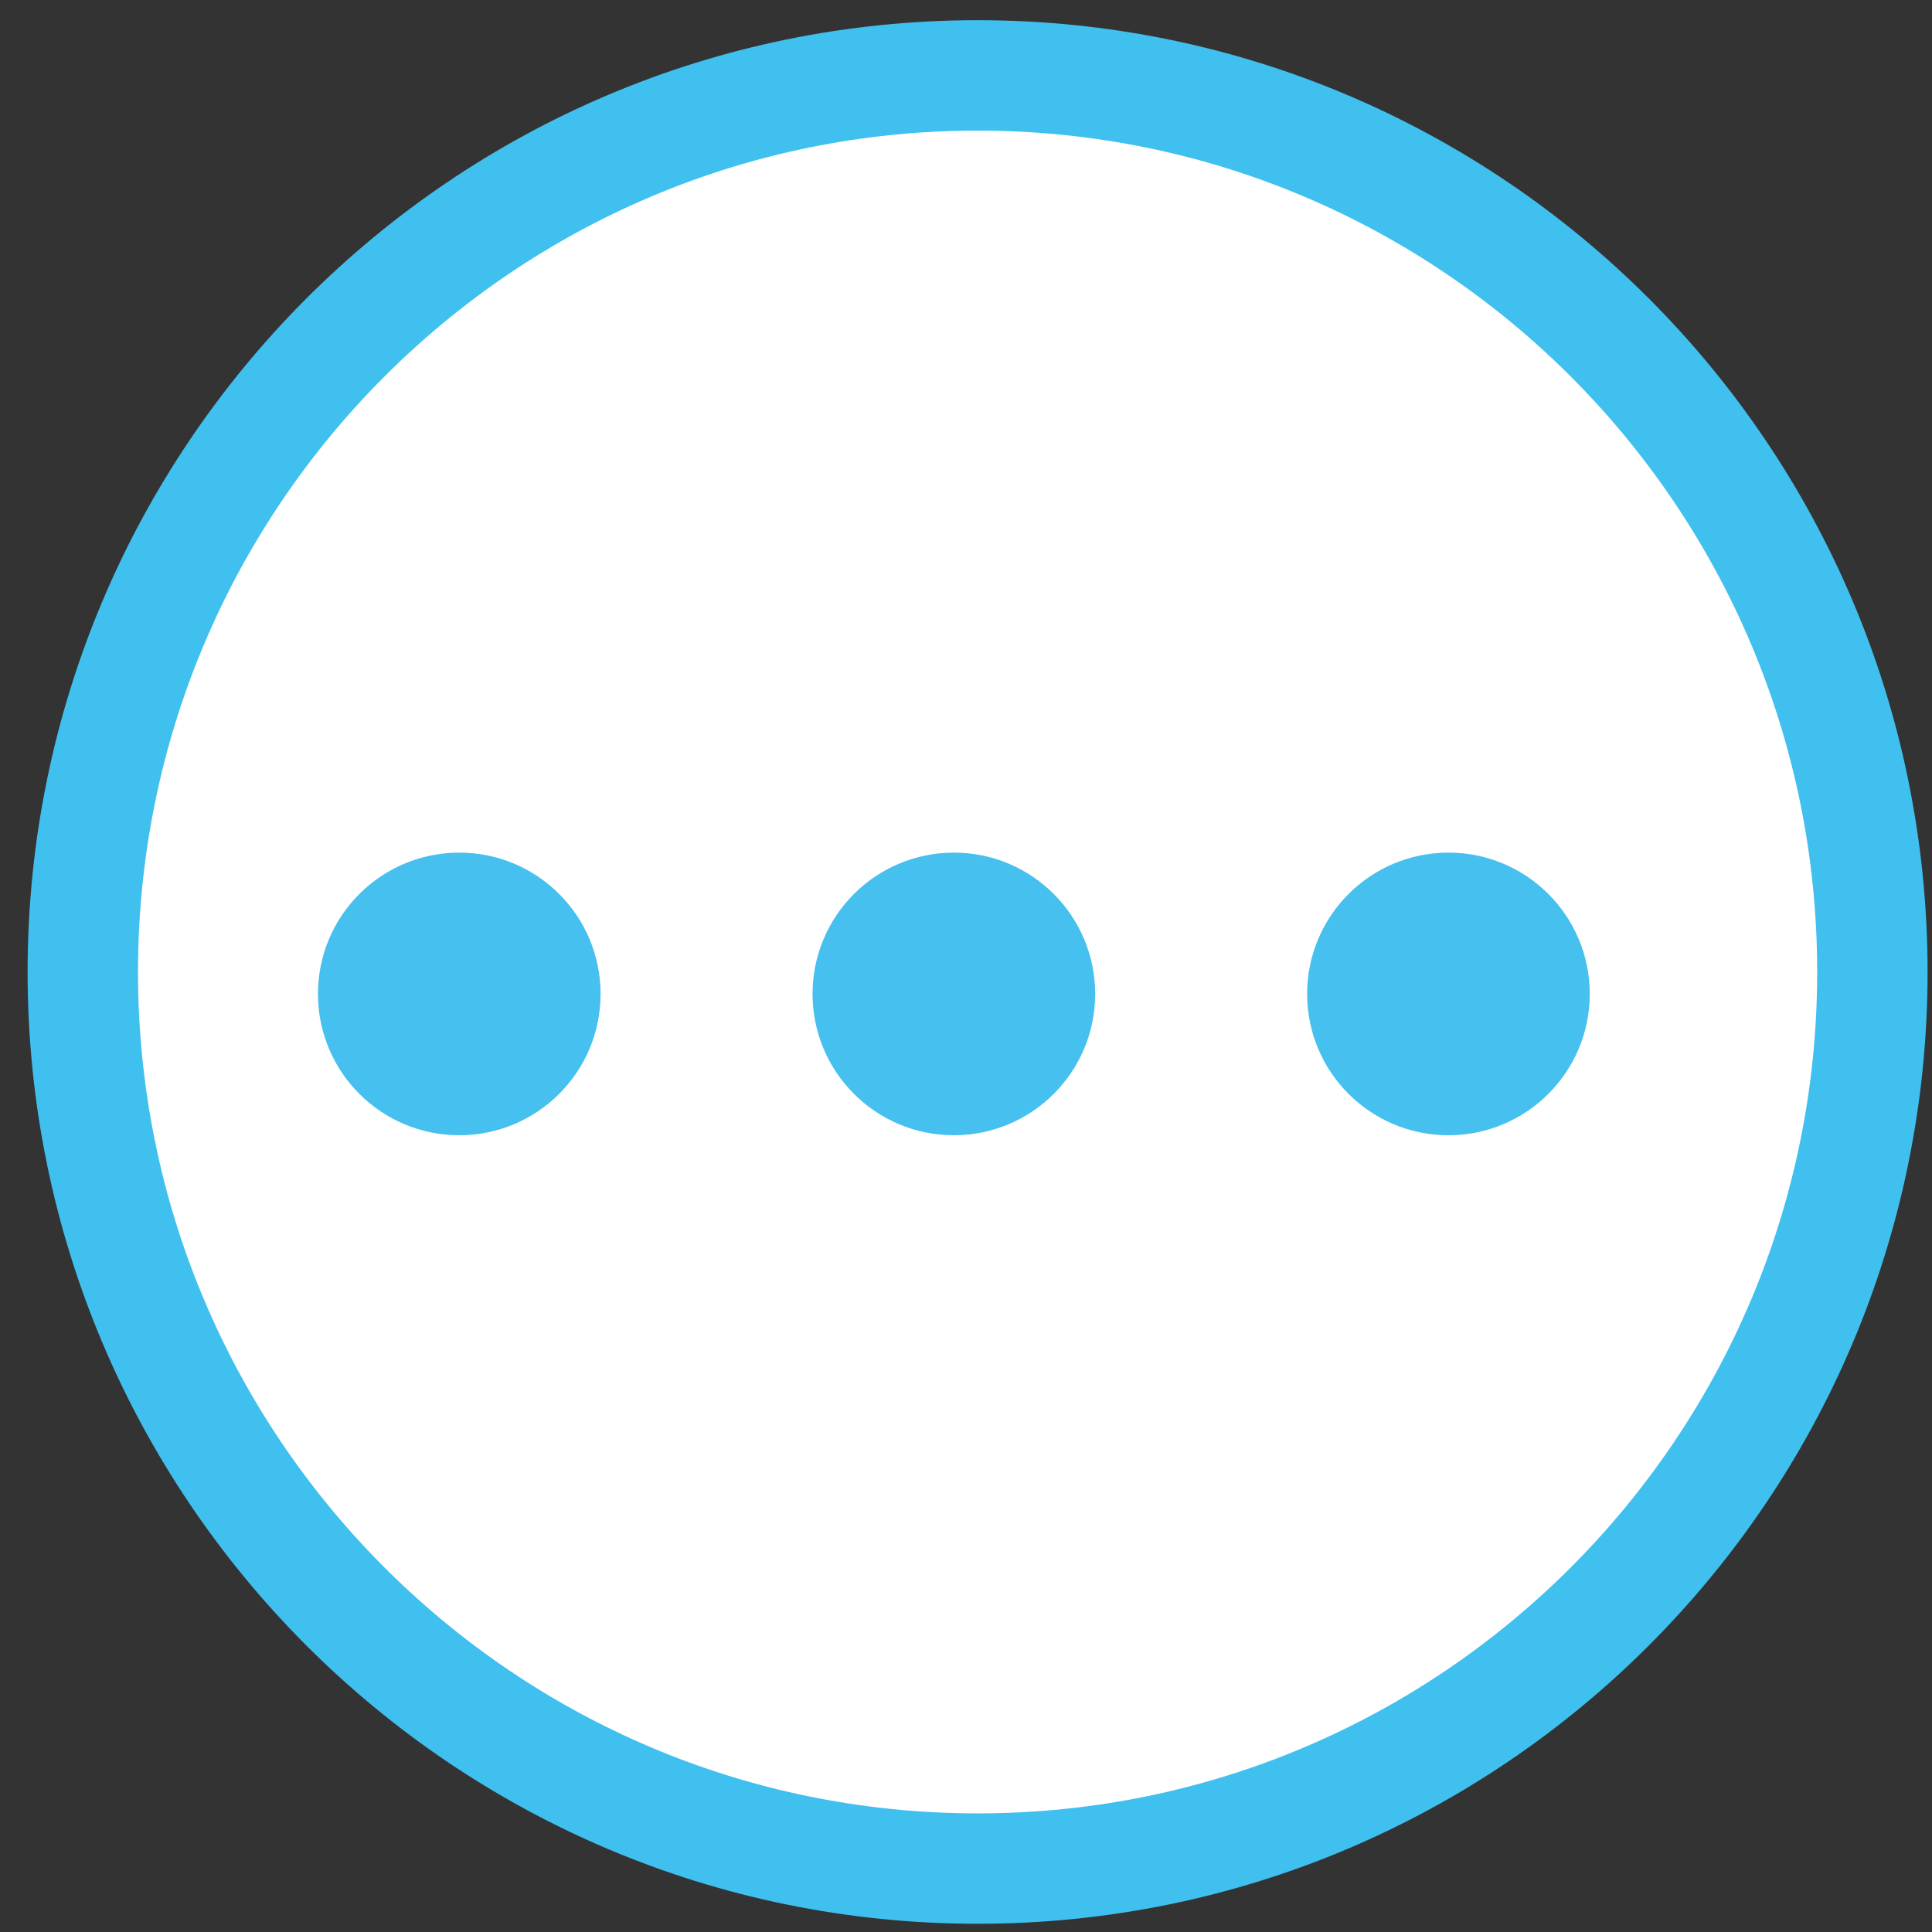 <svg width="35" height="35" viewBox="0 0 35 35" fill="none" xmlns="http://www.w3.org/2000/svg">
<rect x="0" y="0" width="35" height="35" fill="#333333" stroke="none"/>
<path d="M17.71 33.851C26.663 33.851 33.92 26.579 33.92 17.609C33.92 8.638 26.663 1.366 17.71 1.366C8.758 1.366 1.5 8.638 1.5 17.609C1.5 26.579 8.758 33.851 17.71 33.851Z" fill="white" stroke="#3FC0EF" stroke-width="2" stroke-miterlimit="10"/>
<path d="M8.32 20.566C9.734 20.566 10.88 19.42 10.88 18.006C10.88 16.592 9.734 15.446 8.32 15.446C6.906 15.446 5.76 16.592 5.76 18.006C5.76 19.42 6.906 20.566 8.32 20.566Z" fill="#46C0EF"/>
<path d="M17.28 20.566C18.694 20.566 19.84 19.42 19.84 18.006C19.84 16.592 18.694 15.446 17.28 15.446C15.866 15.446 14.72 16.592 14.72 18.006C14.72 19.42 15.866 20.566 17.28 20.566Z" fill="#46C0EF"/>
<path d="M26.24 20.566C27.654 20.566 28.8 19.42 28.8 18.006C28.8 16.592 27.654 15.446 26.24 15.446C24.826 15.446 23.68 16.592 23.68 18.006C23.68 19.42 24.826 20.566 26.24 20.566Z" fill="#46C0EF"/>
</svg>
